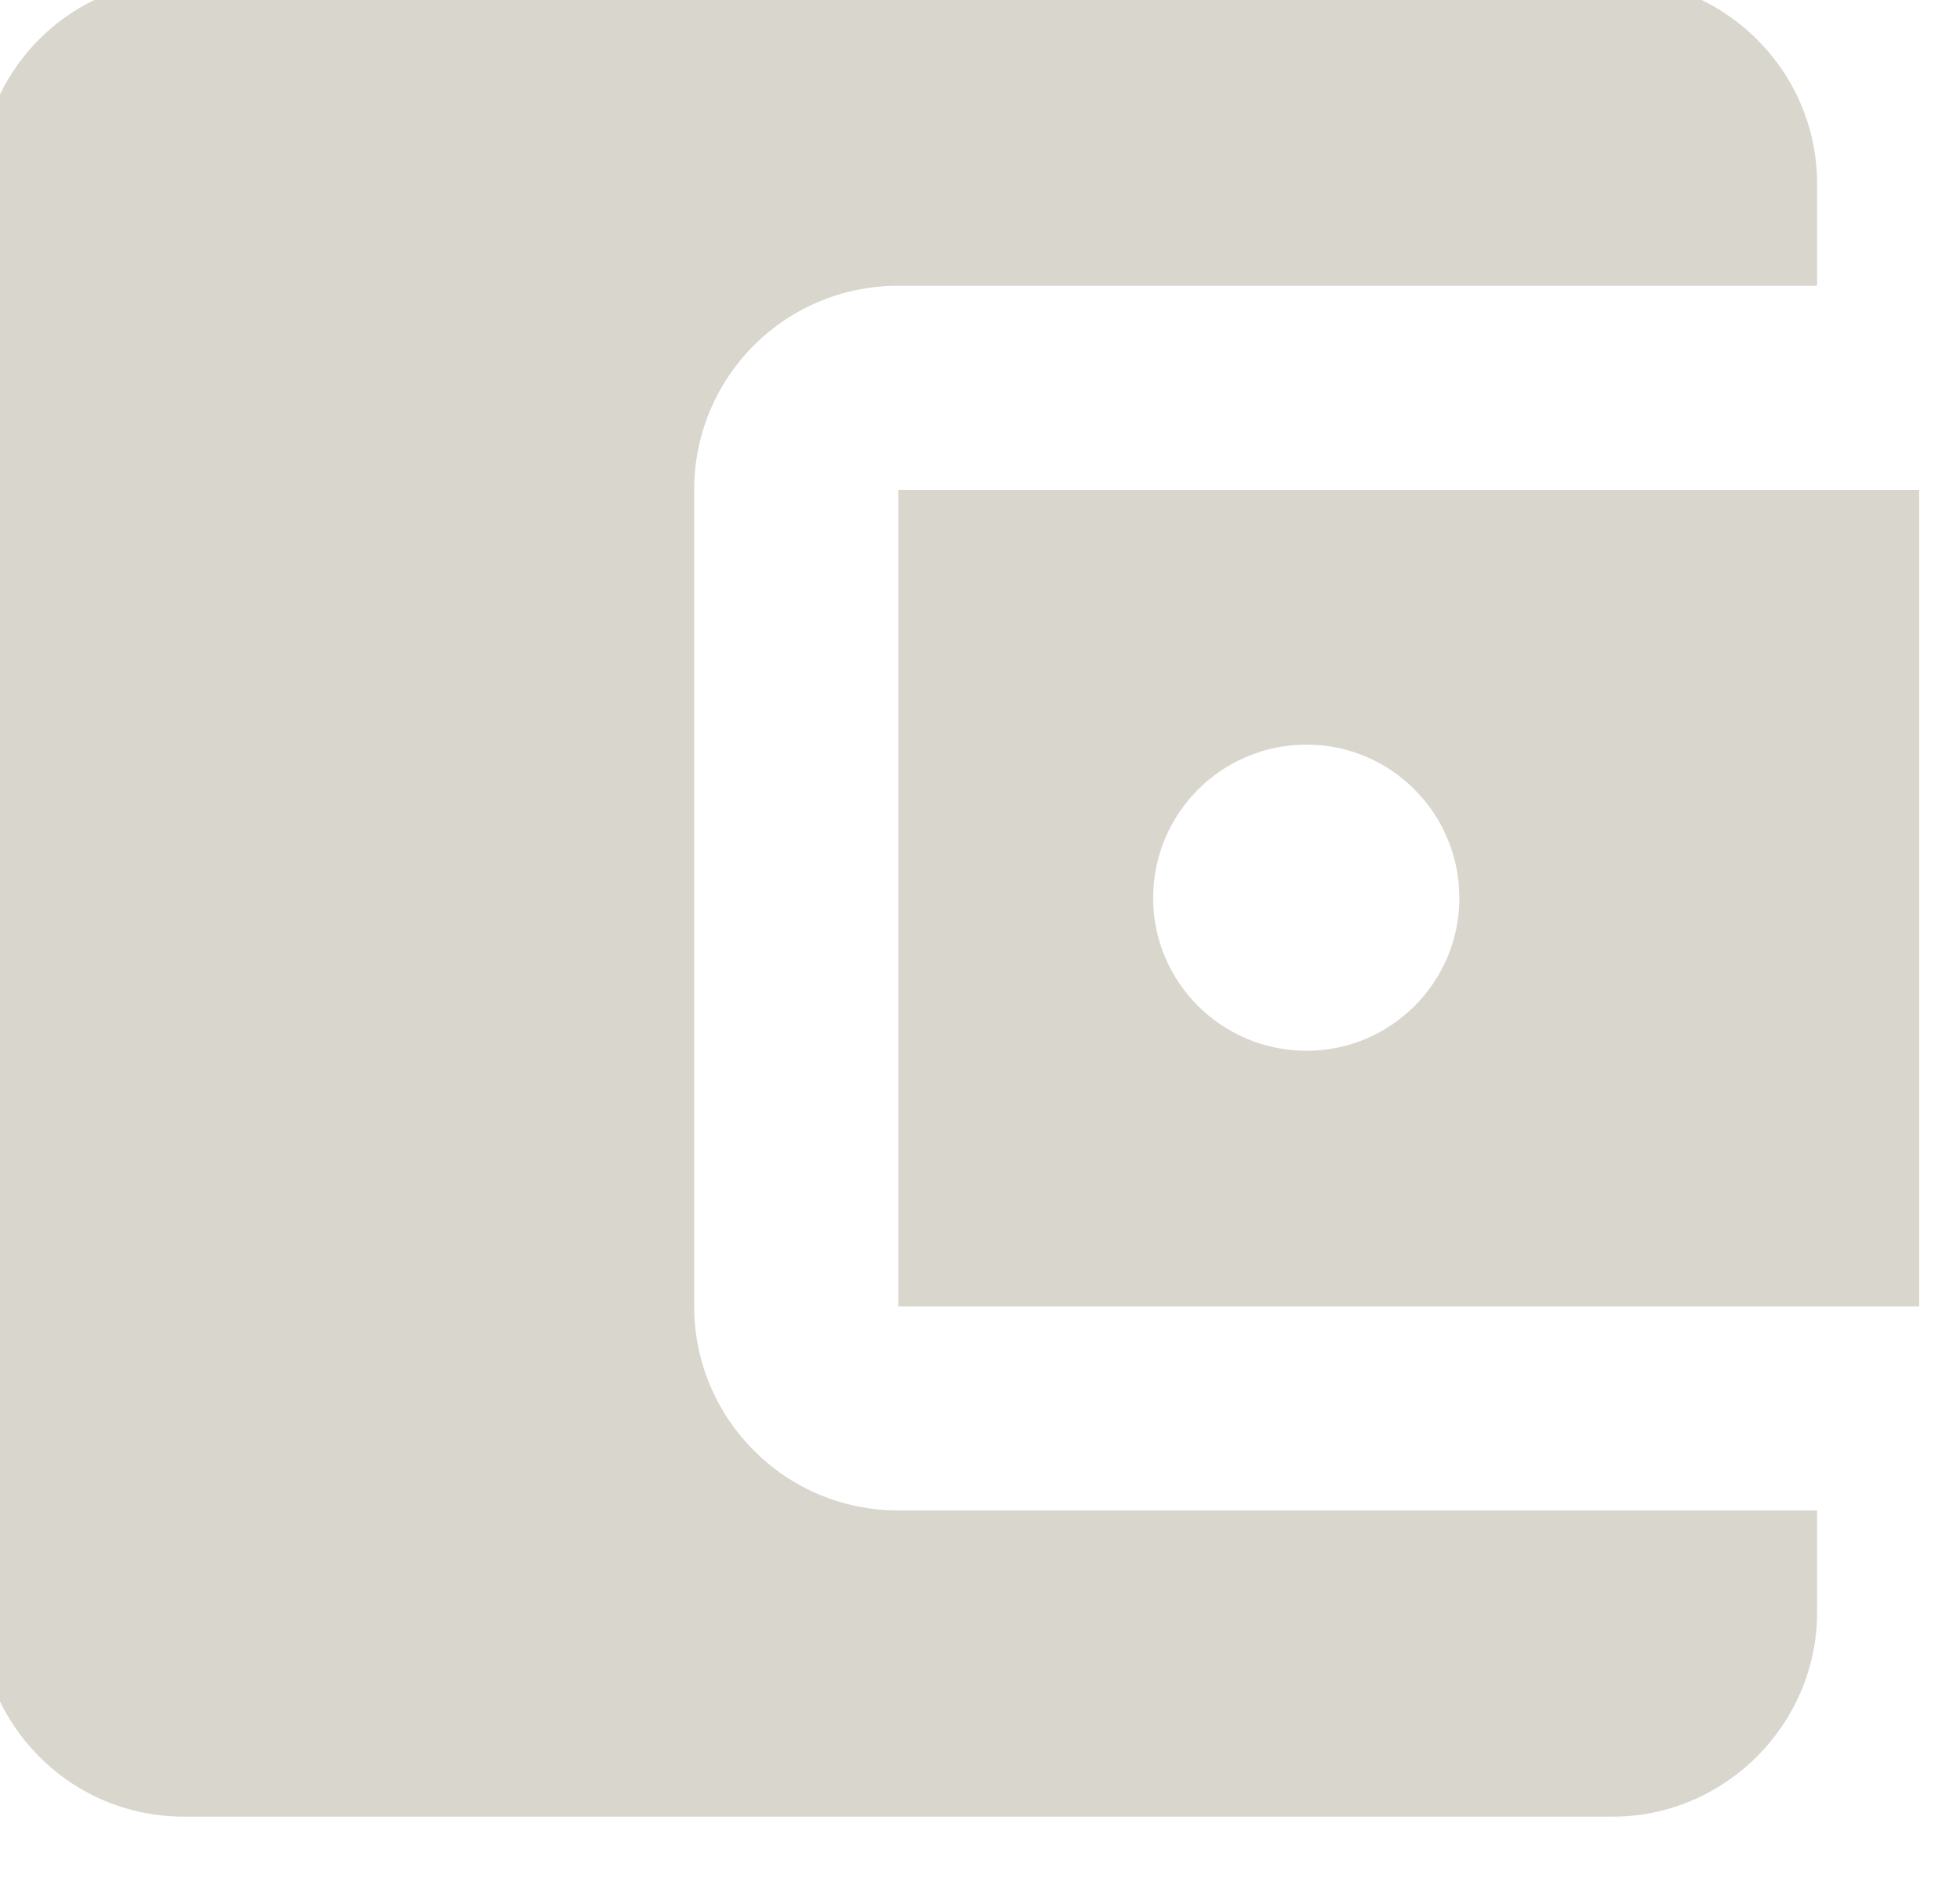 <svg width="24" height="23" viewBox="0 0 24 23" fill="none" xmlns="http://www.w3.org/2000/svg" xmlns:xlink="http://www.w3.org/1999/xlink">
	<defs/>
	<path id="Main" d="M22.25 18.5L22.25 19.75C22.25 21.12 21.12 22.25 19.75 22.25L2.25 22.25C0.86 22.25 -0.25 21.12 -0.25 19.75L-0.25 2.25C-0.25 0.87 0.86 -0.25 2.25 -0.25L19.75 -0.25C21.12 -0.25 22.25 0.87 22.25 2.25L22.25 3.5L11 3.5C9.61 3.5 8.5 4.62 8.5 6L8.5 16C8.5 17.37 9.61 18.5 11 18.5L22.25 18.5ZM11 16L23.5 16L23.5 6L11 6L11 16ZM16 12.87C14.96 12.87 14.12 12.03 14.12 11C14.12 9.96 14.96 9.12 16 9.12C17.03 9.12 17.87 9.96 17.87 11C17.87 12.03 17.03 12.87 16 12.87Z" fill="#D9D6CD" fill-opacity="1" fill-rule="evenodd"/>
</svg>
